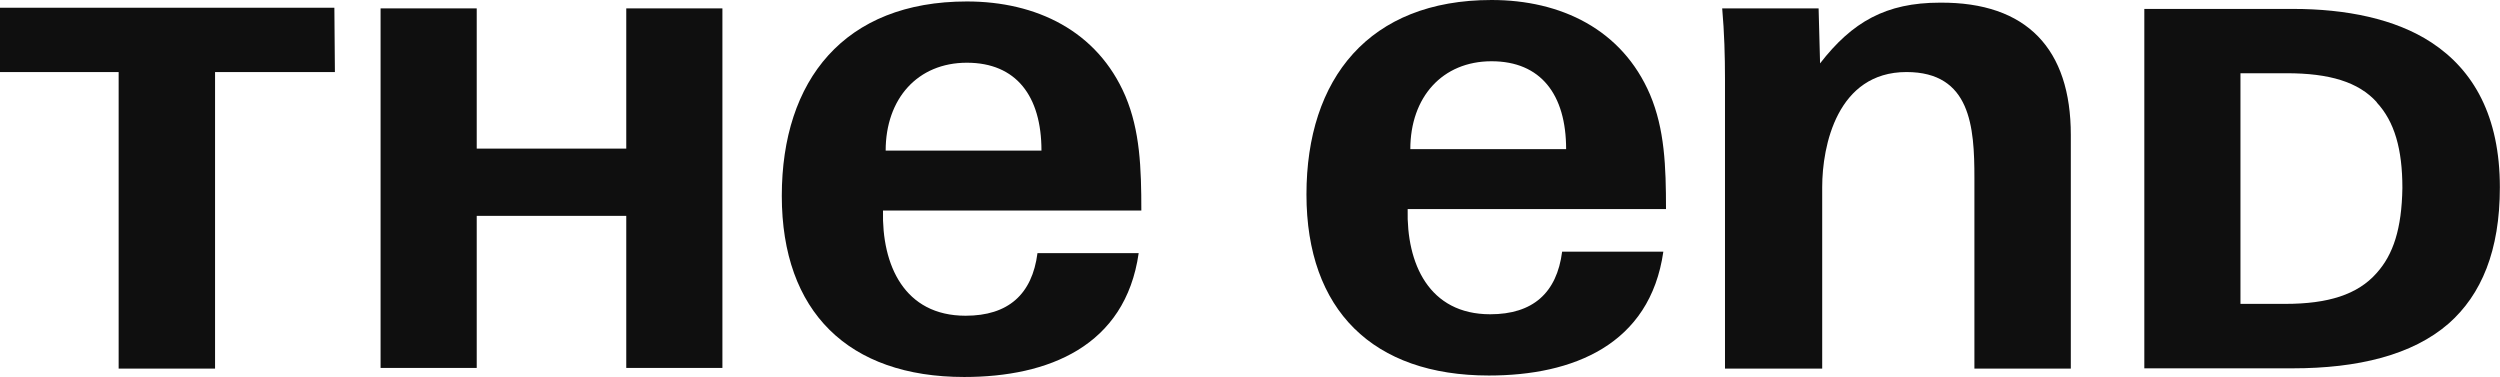 <?xml version="1.0" encoding="UTF-8"?>
<svg id="_图层_2" data-name="图层 2" xmlns="http://www.w3.org/2000/svg" viewBox="0 0 187.74 28.31">
  <defs>
    <style>
      .cls-1 {
        fill: #0f0f0f;
      }
    </style>
  </defs>
  <g id="_图层_1-2" data-name="图层 1">
    <g>
      <g>
        <path class="cls-1" d="M155.51,10.13V27.68h-7.24V13.35c0-3.81-.27-7.94-5.1-7.94-5.2,0-6.33,5.53-6.33,8.64v13.63h-7.3V5.94c0-1.72-.05-3.49-.21-5.31h7.24l.11,4.13c2.41-3.11,4.94-4.56,9-4.56,6.55-.05,9.83,3.5,9.83,9.93Z"/>
        <path class="cls-1" d="M123.91,7.1c1.1,2.6,1.2,5.4,1.2,8.6h-19.4c-.1,4.1,1.6,7.9,6.2,7.9,3.2,0,5-1.6,5.4-4.7h7.6c-1,7-6.8,9.3-13.1,9.3-8.7,0-13.7-4.9-13.7-13.6S102.81,0,112.01,0c5.2,0,9.8,2.2,11.9,7.1Zm-6.3,4.1c0-4.1-1.9-6.6-5.6-6.6s-6.1,2.7-6.1,6.6h11.7Z"/>
        <path class="cls-1" d="M183.88,24.3c-2.72,2.37-6.82,3.36-11.72,3.36h-11.13V.67h11.18c3.96,0,7.67,.74,10.38,2.52,3.17,2.08,5.14,5.54,5.14,10.88,0,4.75-1.38,8.06-3.86,10.24Zm-5.39-16.62c-1.38-1.53-3.56-2.18-6.78-2.18h-3.46V22.82h3.36c3.21,0,5.44-.69,6.87-2.32,1.24-1.38,1.88-3.31,1.93-6.38,0-2.92-.59-4.99-1.93-6.43Z"/>
      </g>
      <g>
        <path class="cls-1" d="M25.15,5.41h-9V27.68h-7.24V5.41H0V.58H25.11l.04,4.83Z"/>
        <path class="cls-1" d="M84.51,7.21c1.1,2.6,1.2,5.4,1.2,8.6h-19.4c-.1,4.1,1.6,7.9,6.2,7.9,3.2,0,5-1.6,5.4-4.7h7.6c-1,7-6.8,9.3-13.1,9.3-8.7,0-13.7-4.9-13.7-13.6S63.41,.11,72.61,.11c5.2,0,9.8,2.2,11.9,7.1Zm-6.3,4.1c0-4.1-1.9-6.6-5.6-6.6s-6.1,2.7-6.1,6.6h11.7Z"/>
        <path class="cls-1" d="M47.03,27.63v-11.42h-11.23v11.42h-7.22V.63h7.22V11.16h11.23V.63h7.22V27.63h-7.22Z"/>
      </g>
    </g>
  </g>
</svg>